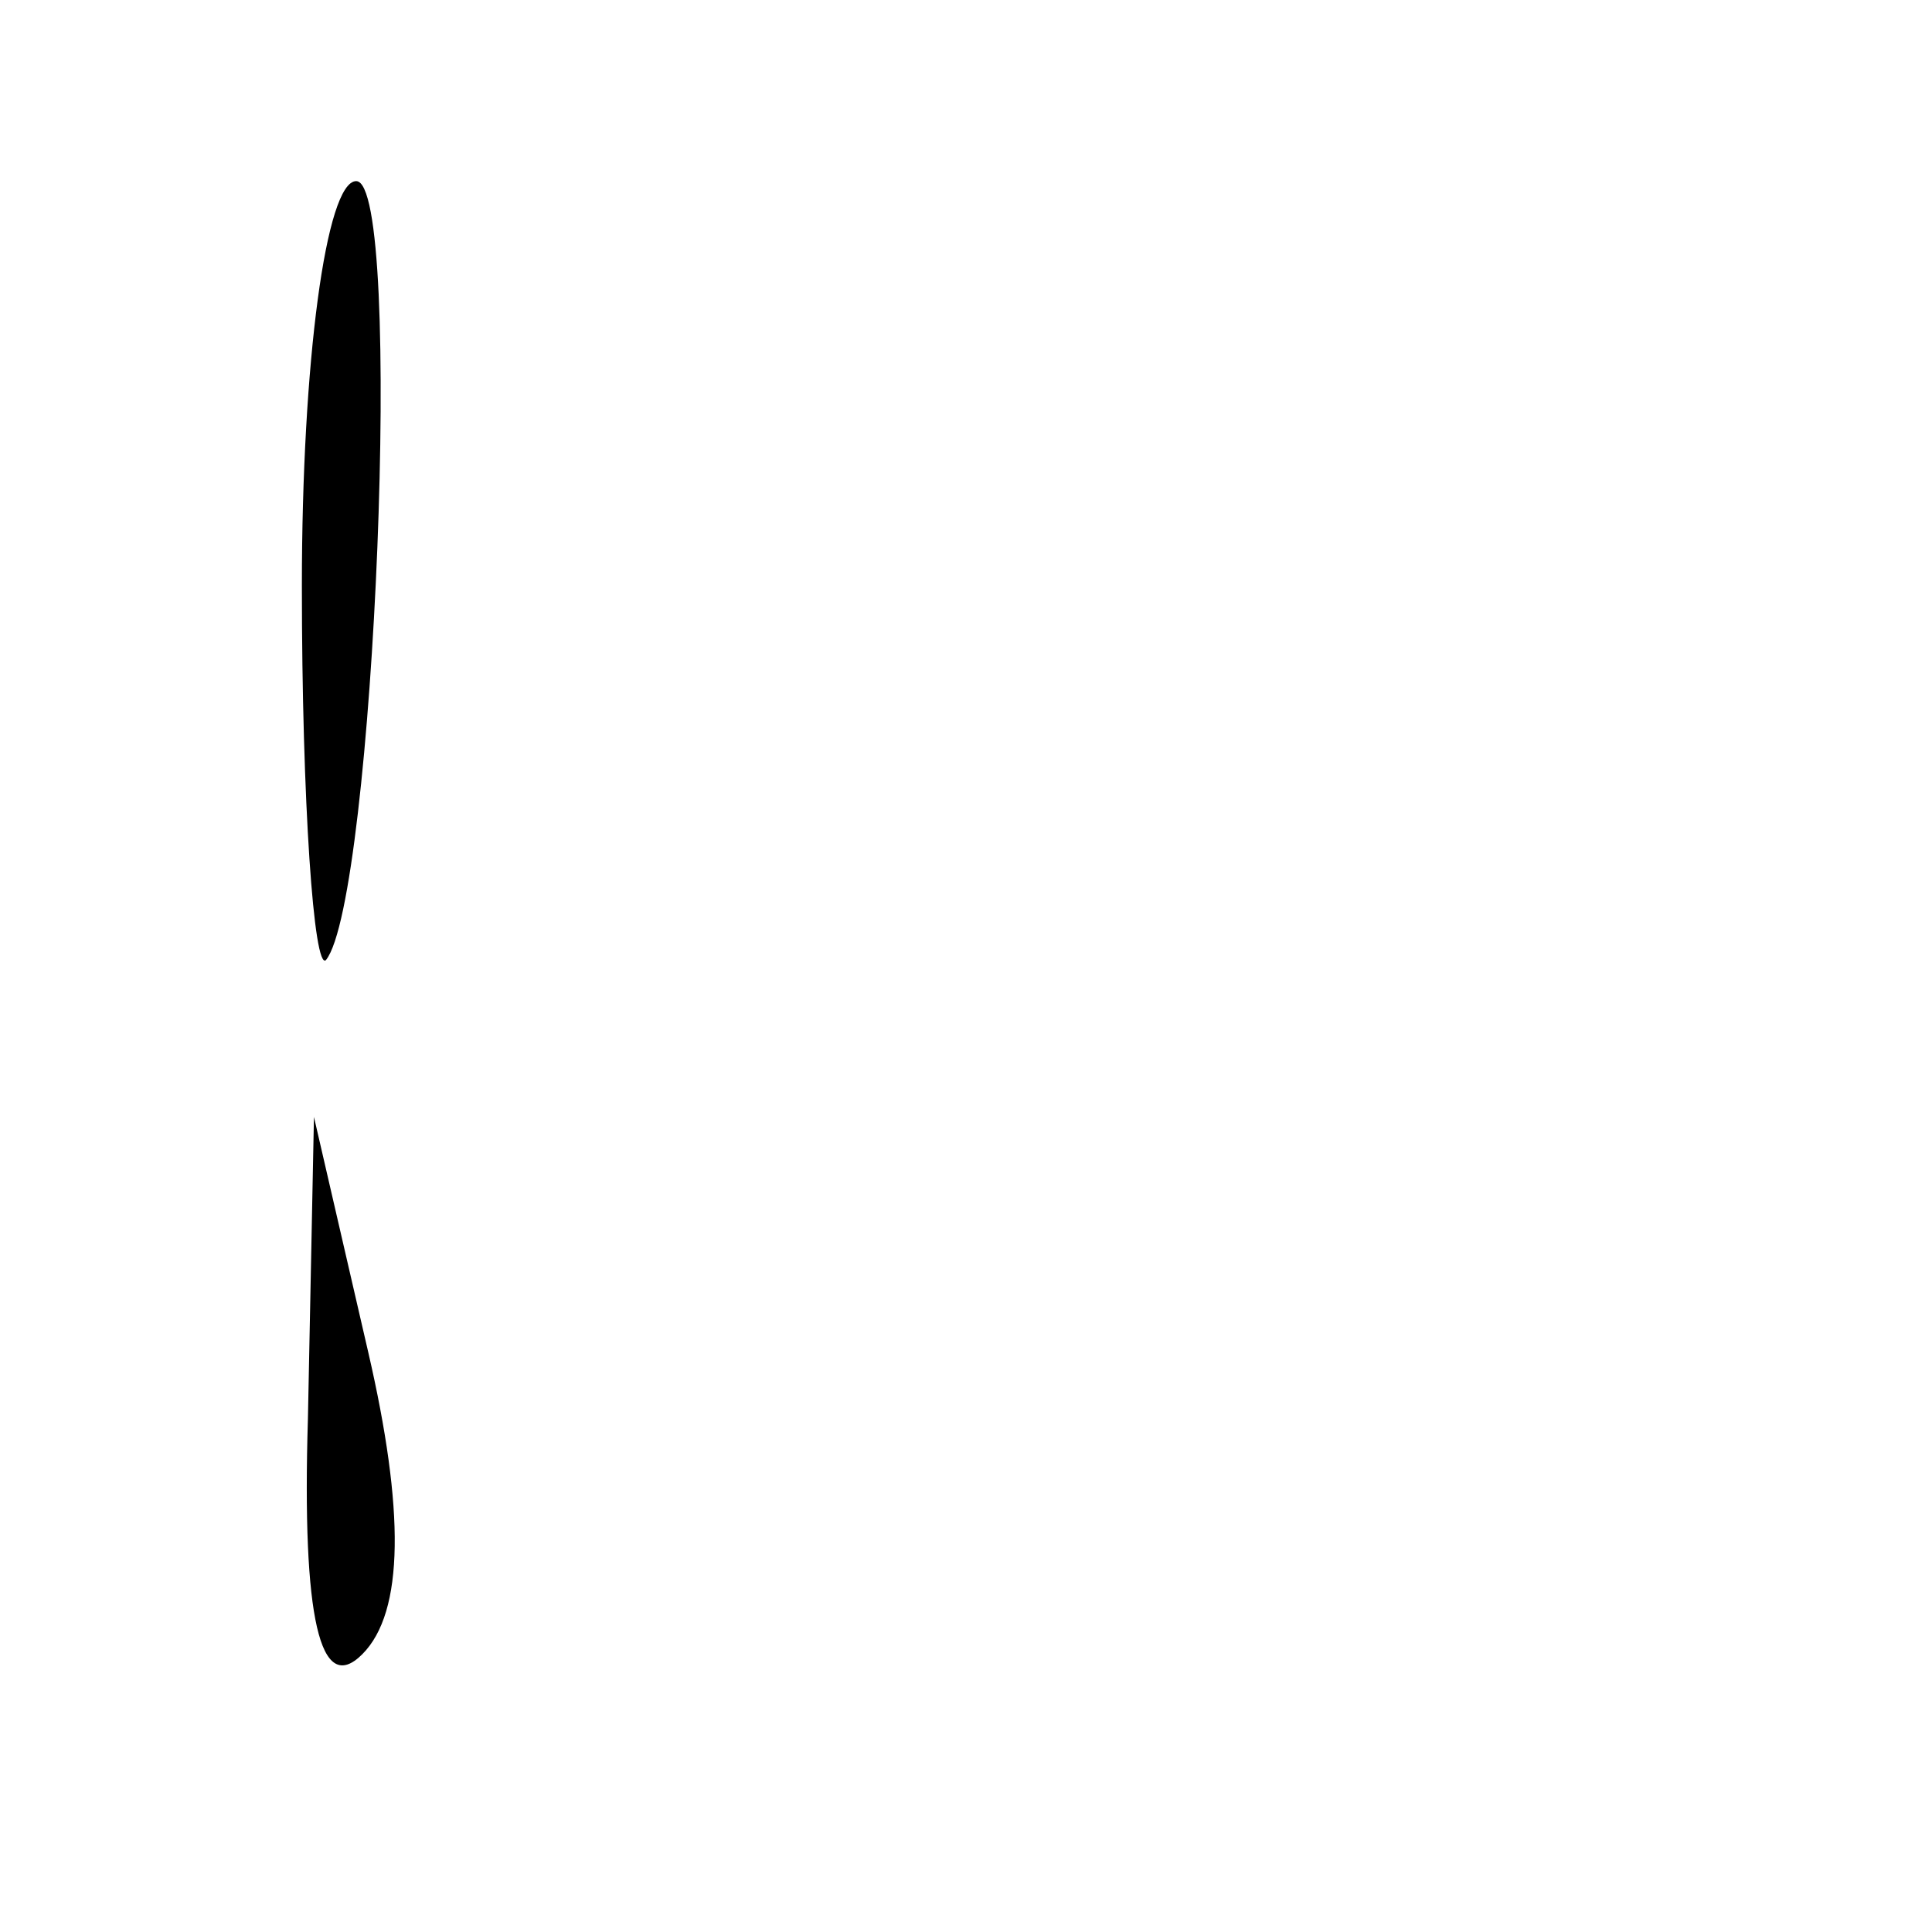 <?xml version="1.0" standalone="no"?>
<!DOCTYPE svg PUBLIC "-//W3C//DTD SVG 20010904//EN"
 "http://www.w3.org/TR/2001/REC-SVG-20010904/DTD/svg10.dtd">
<svg version="1.0" xmlns="http://www.w3.org/2000/svg"
 width="32pt" height="32pt" viewBox="0 0 32 32"
 preserveAspectRatio="xMidYMid meet">
<g transform="translate(0,32) scale(0.1,-0.1)"
fill="#000000" stroke="none">
<path fill="#000000" stroke="none" d="M50 223 c0 -36 2 -64 4 -62 8 10 13
129 5 129 -5 0 -9 -30 -9 -67z"/>
<path fill="#000000" stroke="none" d="M51 85 c-1 -33 2 -46 9 -39 7 7 7 24 1
50 l-9 39 -1 -50z"/>
</g>
</svg>
